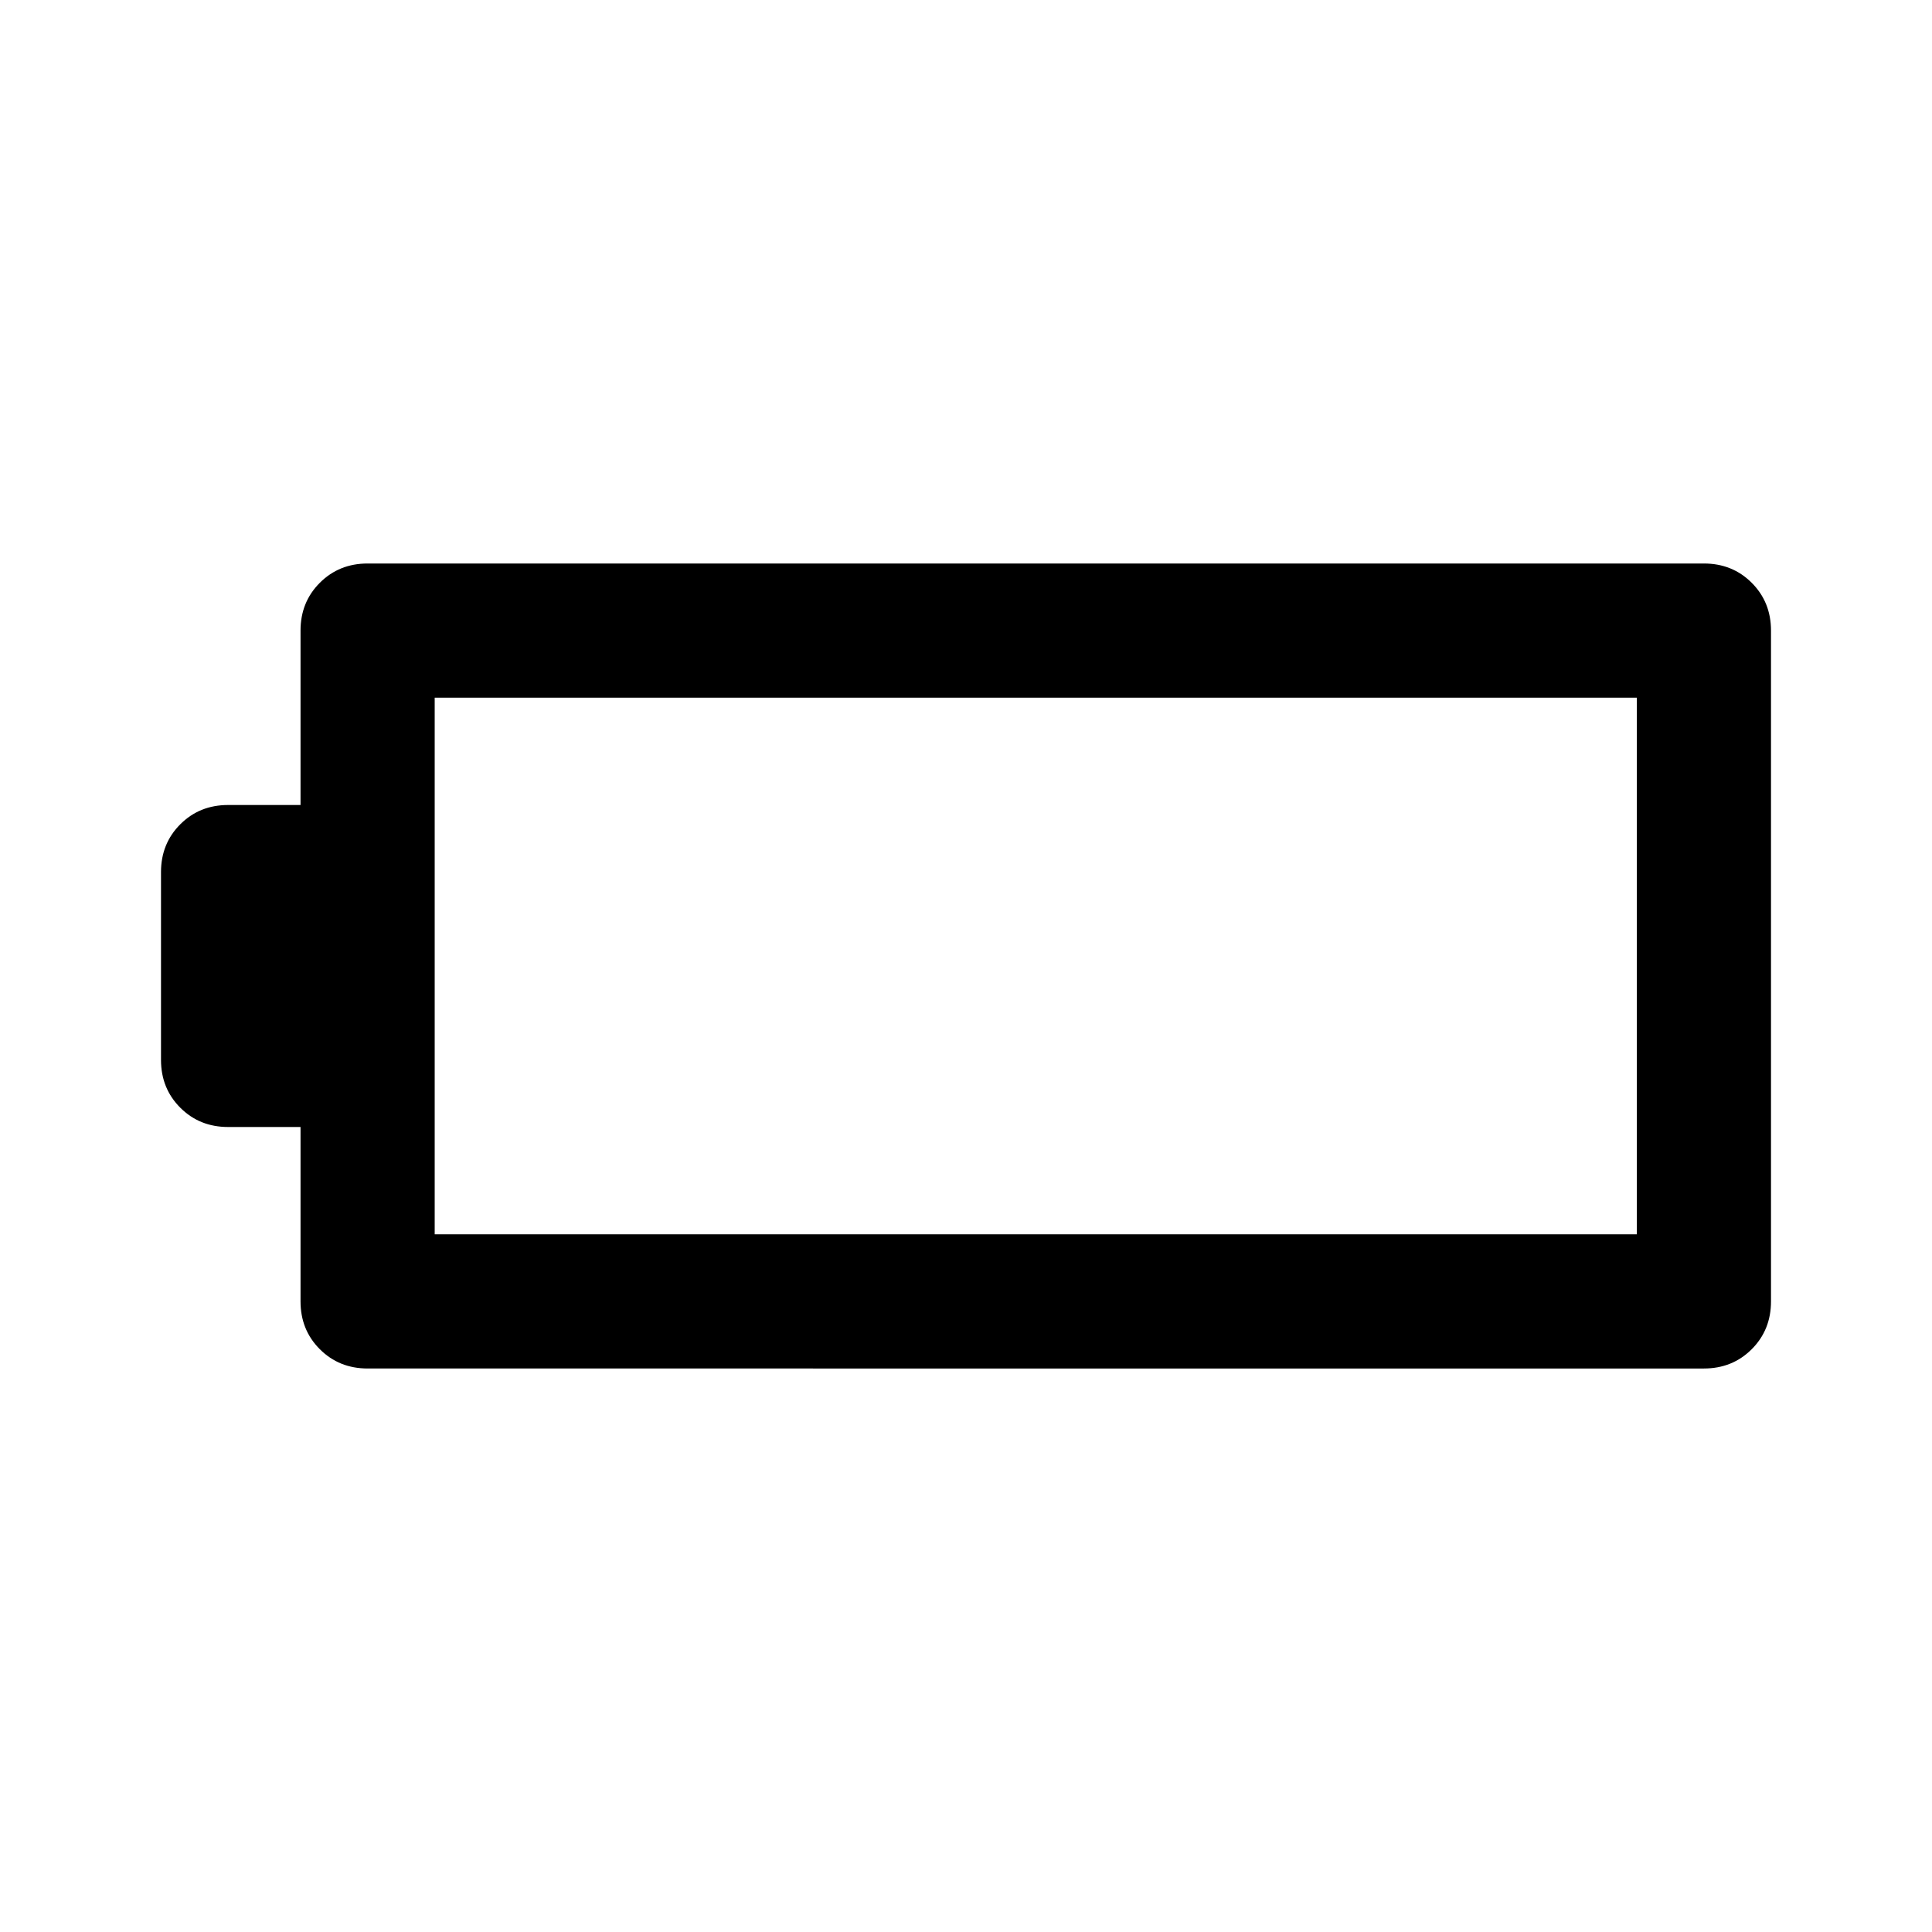 <svg xmlns="http://www.w3.org/2000/svg" height="40" viewBox="0 -960 960 960" width="40"><path d="M182.666-280q-14.166 0-23.75-9.583-9.583-9.584-9.583-23.75V-400h-36q-14.166 0-23.75-9.583Q80-419.167 80-433.333v-93.334q0-14.166 9.583-23.75Q99.167-560 113.333-560h36v-86.667q0-14.166 9.583-23.75Q168.5-680 182.666-680h664.001q14.166 0 23.75 9.583 9.583 9.584 9.583 23.75v333.334q0 14.166-9.583 23.75-9.584 9.583-23.75 9.583H182.666Zm33.333-66.666h597.335v-266.668H215.999v266.668Z"/></svg>